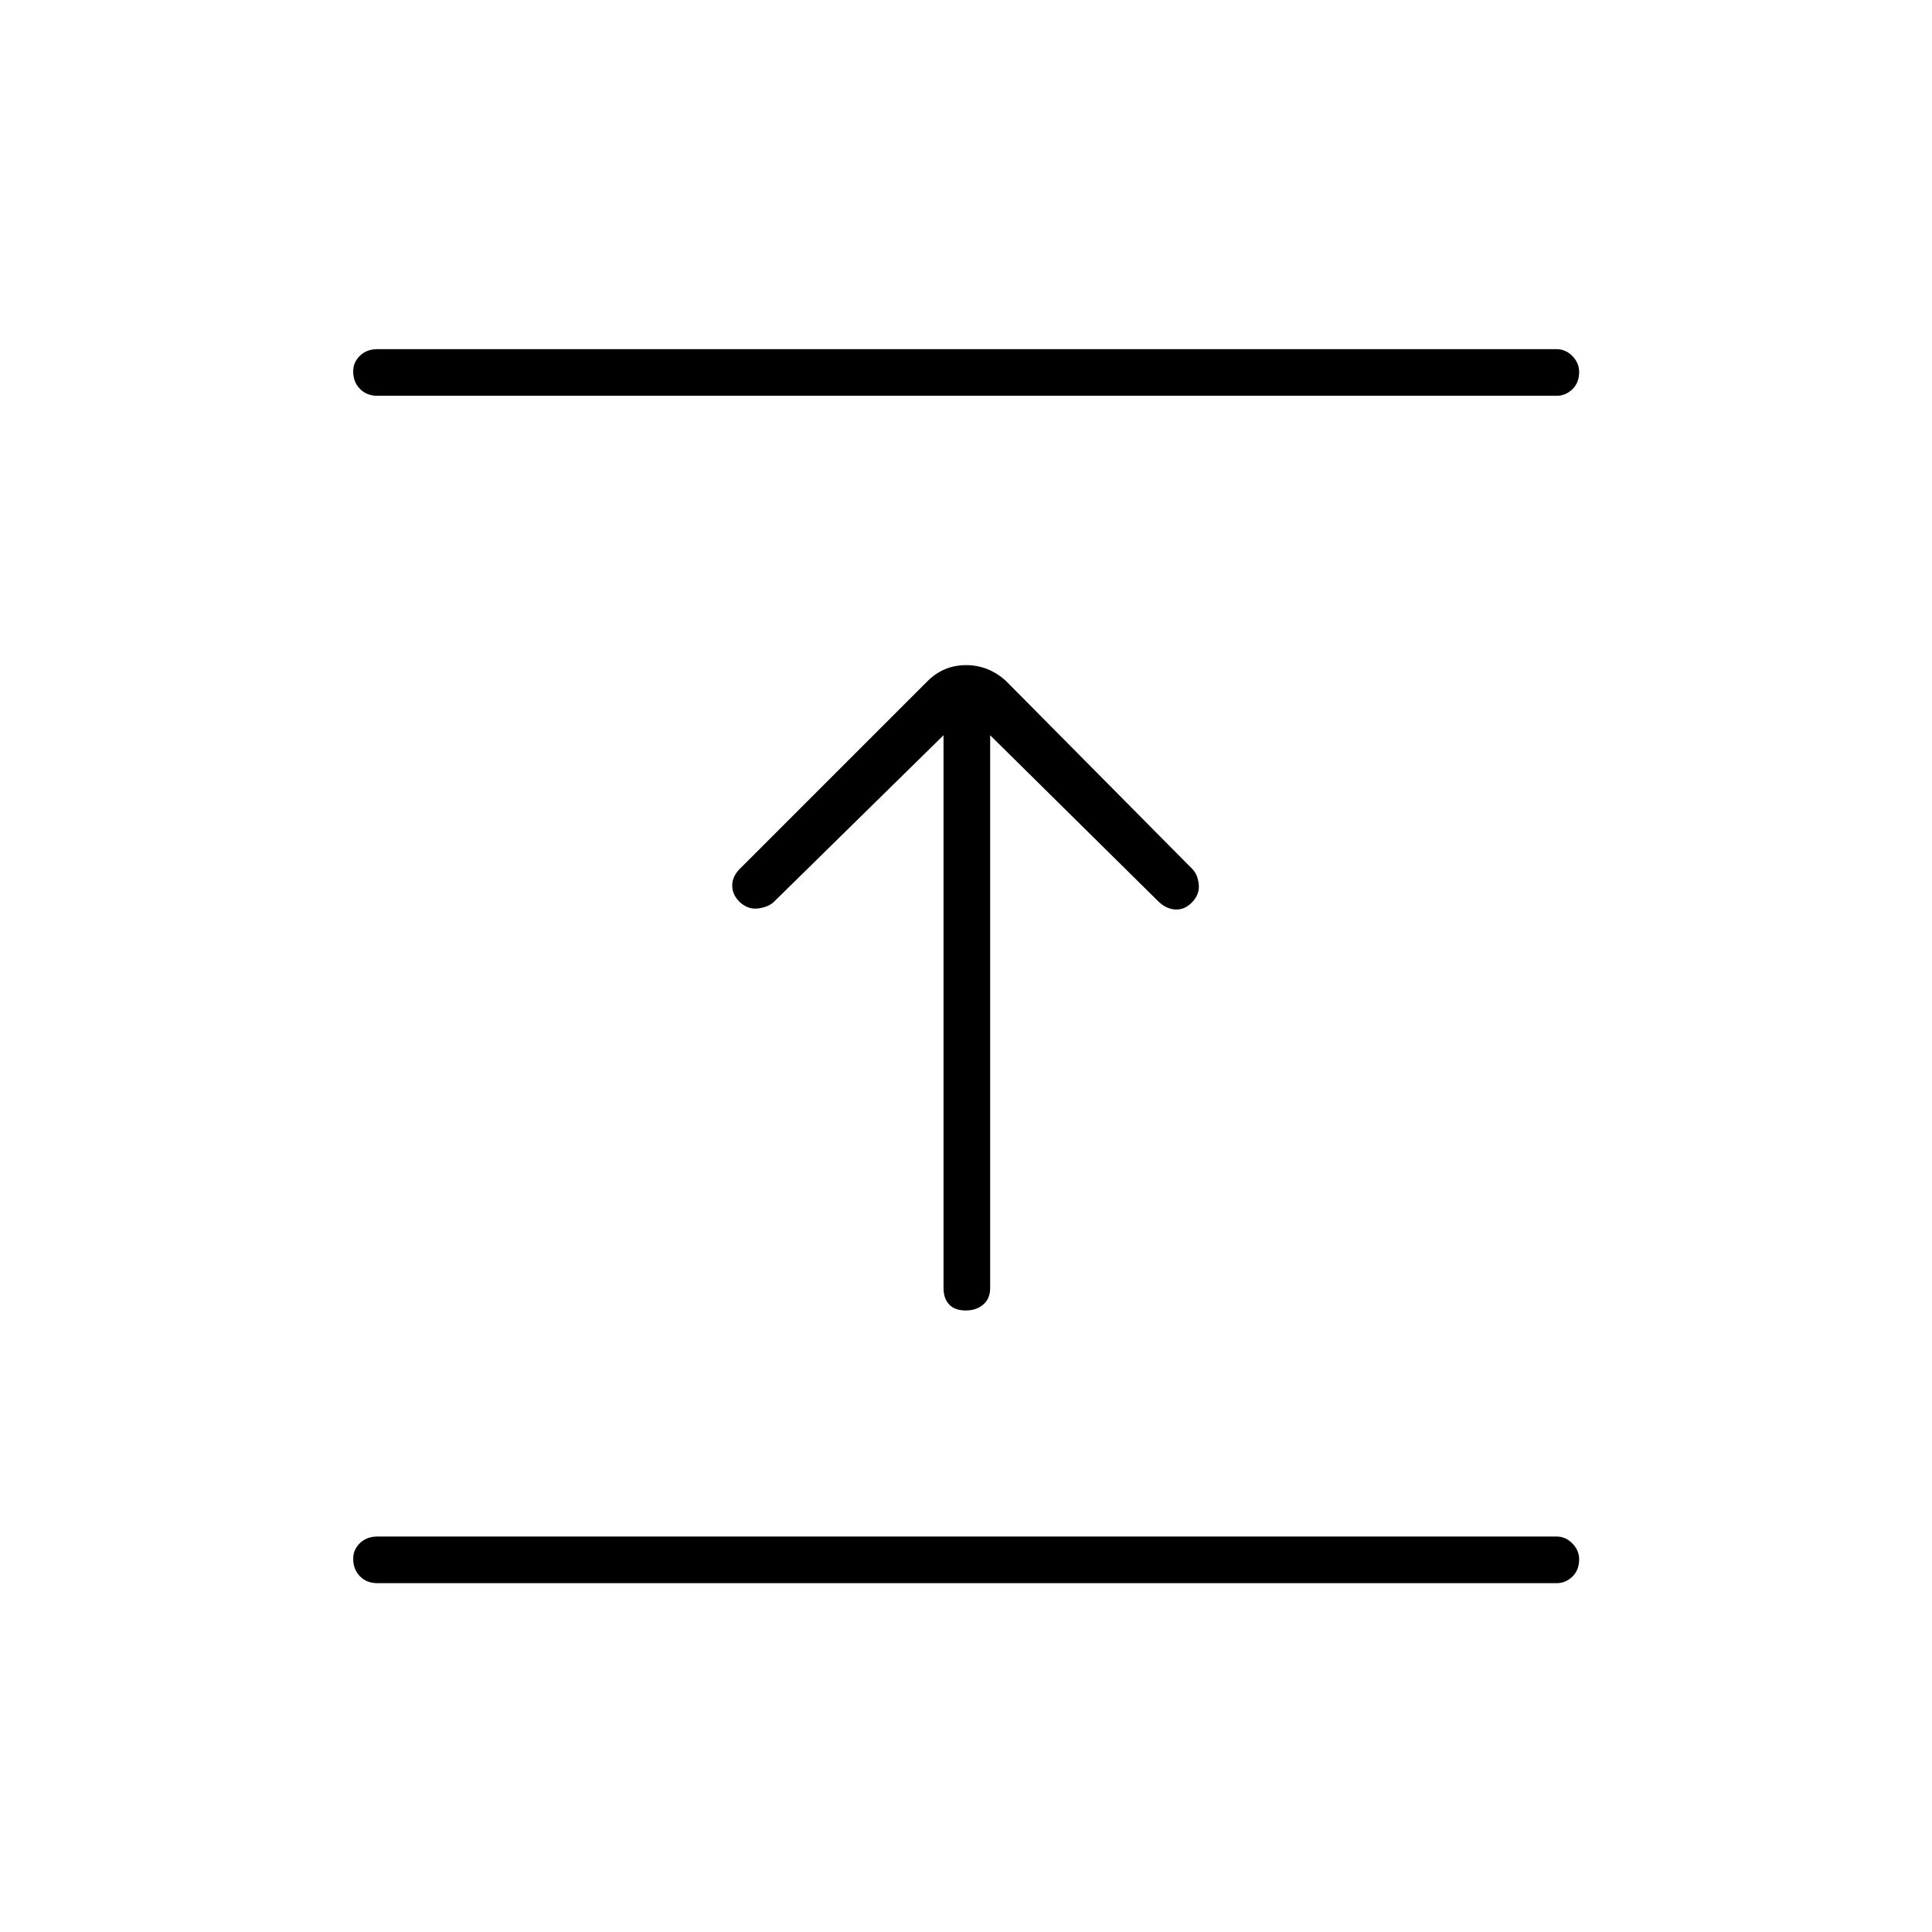 <svg xmlns="http://www.w3.org/2000/svg" height="40" viewBox="0 96 960 960" width="40"><path d="M773.5 882.667h-586q-5.267 0-8.633-3.414-3.367-3.414-3.367-8.75 0-4.503 3.367-7.753 3.366-3.25 8.633-3.25h586q4.433 0 7.8 3.414t3.367 7.917q0 5.336-3.367 8.586t-7.8 3.25ZM468.833 461.333l-84.5 83q-2.833 2.5-7.783 3.084-4.95.583-9.101-3.301-3.616-3.616-3.616-8.116t3.834-8.333L461 434.333q7.955-7.833 19.061-7.833t19.772 7.833l92.5 93.334q2.834 2.833 3.334 7.833t-3.551 9.051q-3.616 3.616-8.116 3.366T575.667 544L492 461.333V736q0 5.267-3.414 8.217-3.413 2.95-8.75 2.95-5.336 0-8.169-2.95-2.834-2.95-2.834-8.217V461.333ZM773.5 292.667h-586q-5.267 0-8.633-3.414-3.367-3.414-3.367-8.75 0-4.503 3.367-7.753 3.366-3.25 8.633-3.25h586q4.433 0 7.8 3.414 3.367 3.413 3.367 7.916 0 5.337-3.367 8.587t-7.8 3.25Z"/></svg>